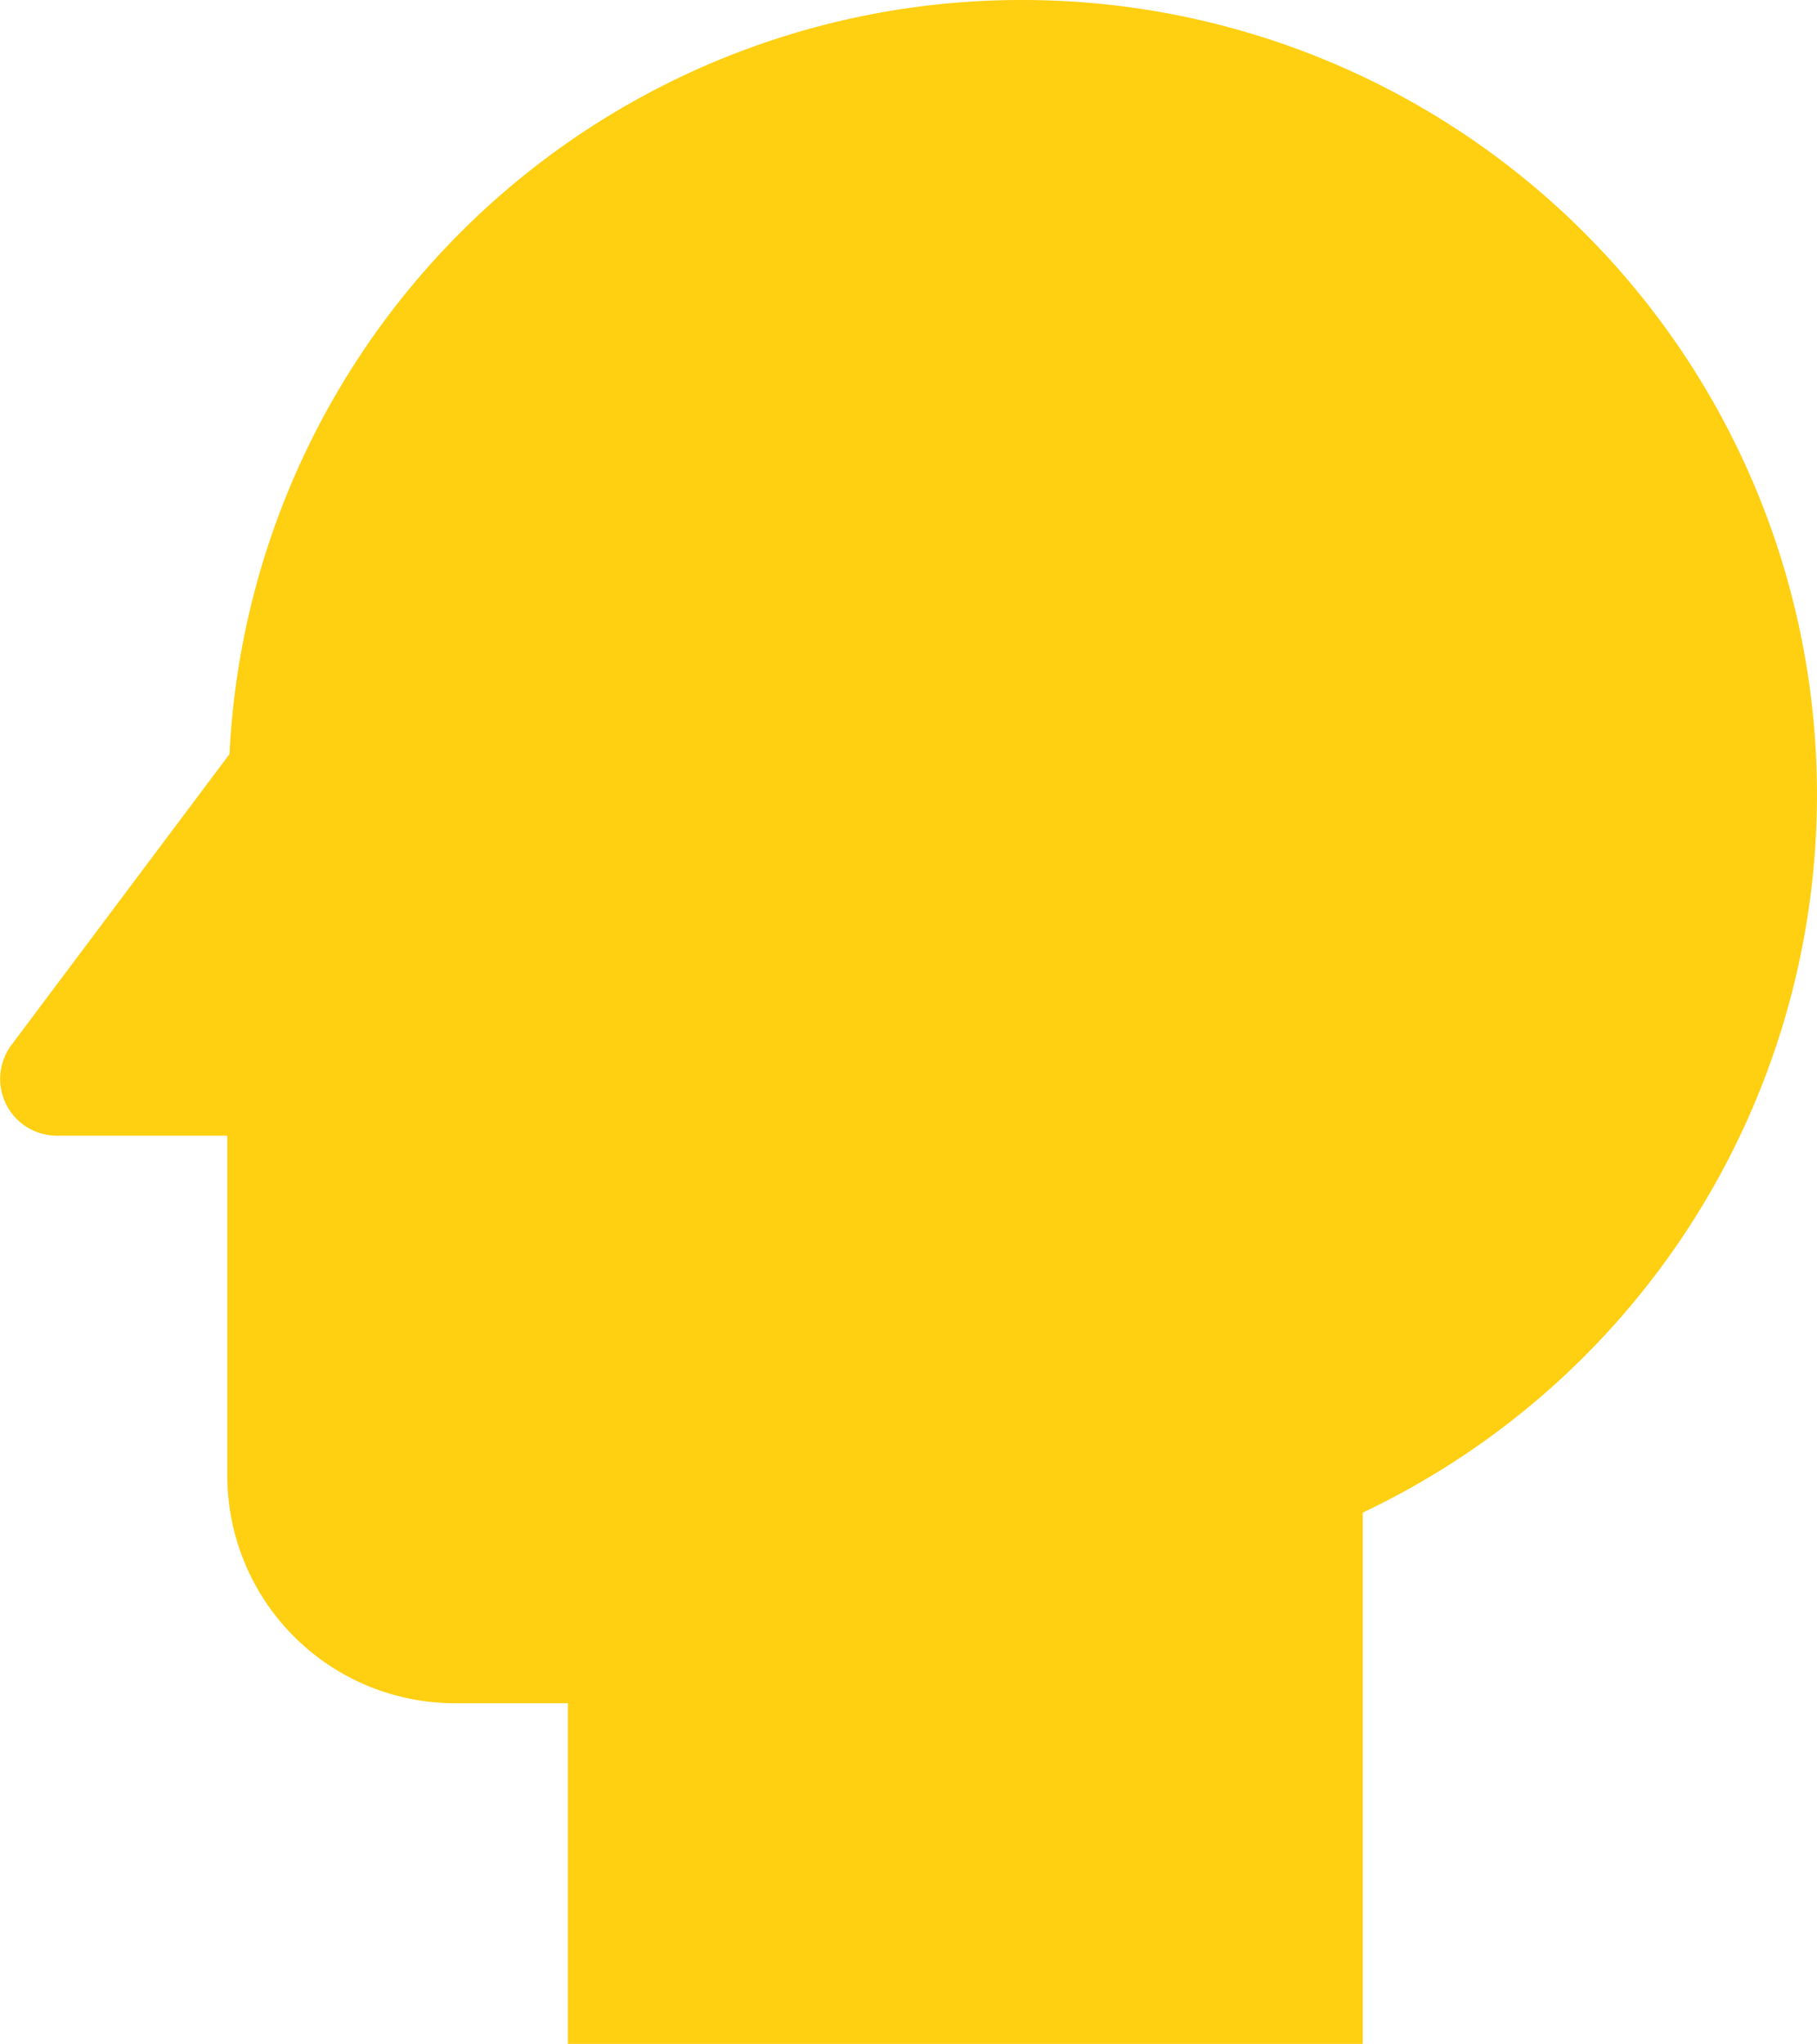 <svg xmlns="http://www.w3.org/2000/svg" width="17.235" height="19.387" viewBox="0 0 17.235 19.387">
    <g data-name="3">
        <path data-name="패스 6035" d="M13.693 3a7.519 7.519 0 0 0-7.518 7.152l-2.067 2.757a.538.538 0 0 0 .431.862h1.615V17a2.16 2.16 0 0 0 2.154 2.154h1.077v3.231h7.539v-5.039A7.536 7.536 0 0 0 13.693 3z" transform="translate(-3.998 -3)" style="fill:#ffcf11"/>
    </g>
</svg>
